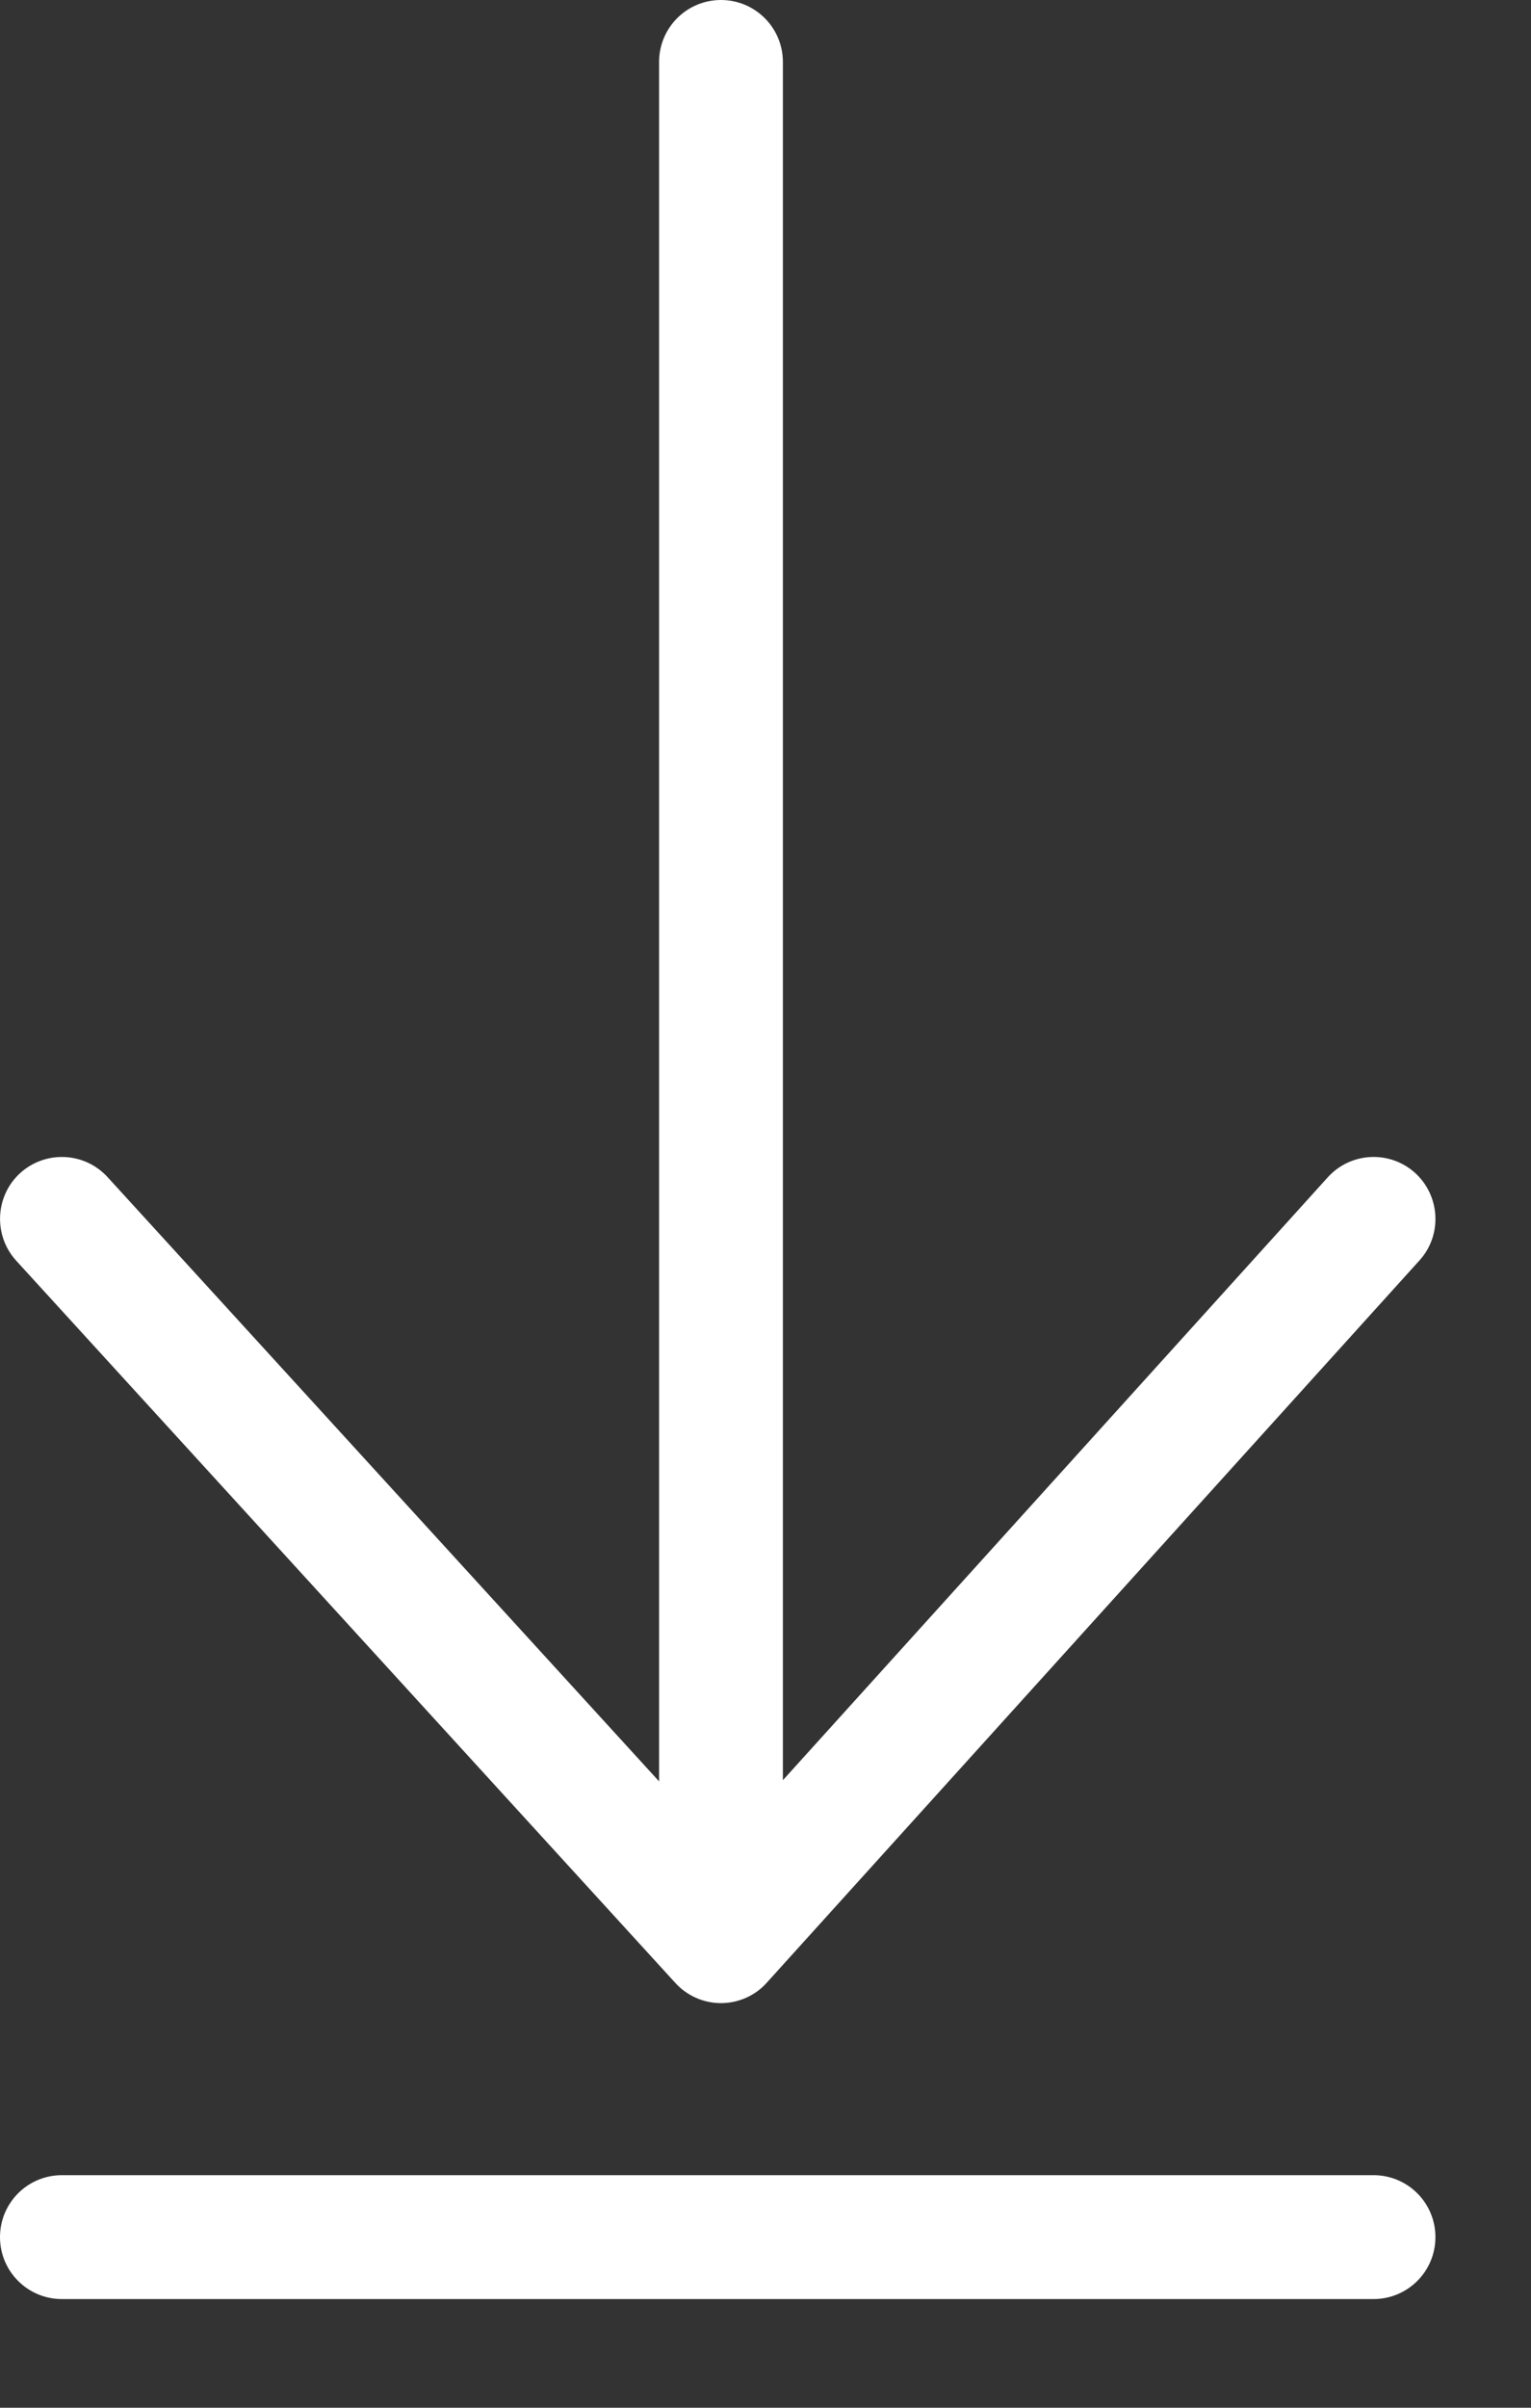 <svg width="14" height="22" viewBox="0 0 14 22" fill="none" xmlns="http://www.w3.org/2000/svg">
<rect x="0" y="0" width="14" height="22" fill="#333333" stroke="none"/>
<path d="M6.175 18.118C6.282 18.236 6.434 18.303 6.593 18.303H6.594C6.754 18.302 6.906 18.235 7.012 18.116L12.98 11.517C13.19 11.286 13.171 10.927 12.94 10.717C12.708 10.508 12.35 10.526 12.141 10.758L7.159 16.266V0.566C7.159 0.253 6.905 0 6.593 0C6.28 0 6.027 0.253 6.027 0.566V16.277L0.984 10.756C0.773 10.525 0.416 10.509 0.184 10.719C-0.046 10.93 -0.062 11.288 0.148 11.519L6.175 18.118Z" fill="white"/>
<path d="M12.56 19.875H0.566C0.253 19.875 0 20.128 0 20.441C0 20.754 0.253 21.007 0.566 21.007H12.56C12.873 21.007 13.126 20.754 13.126 20.441C13.126 20.128 12.873 19.875 12.56 19.875H12.56Z" fill="white"/>
</svg>

